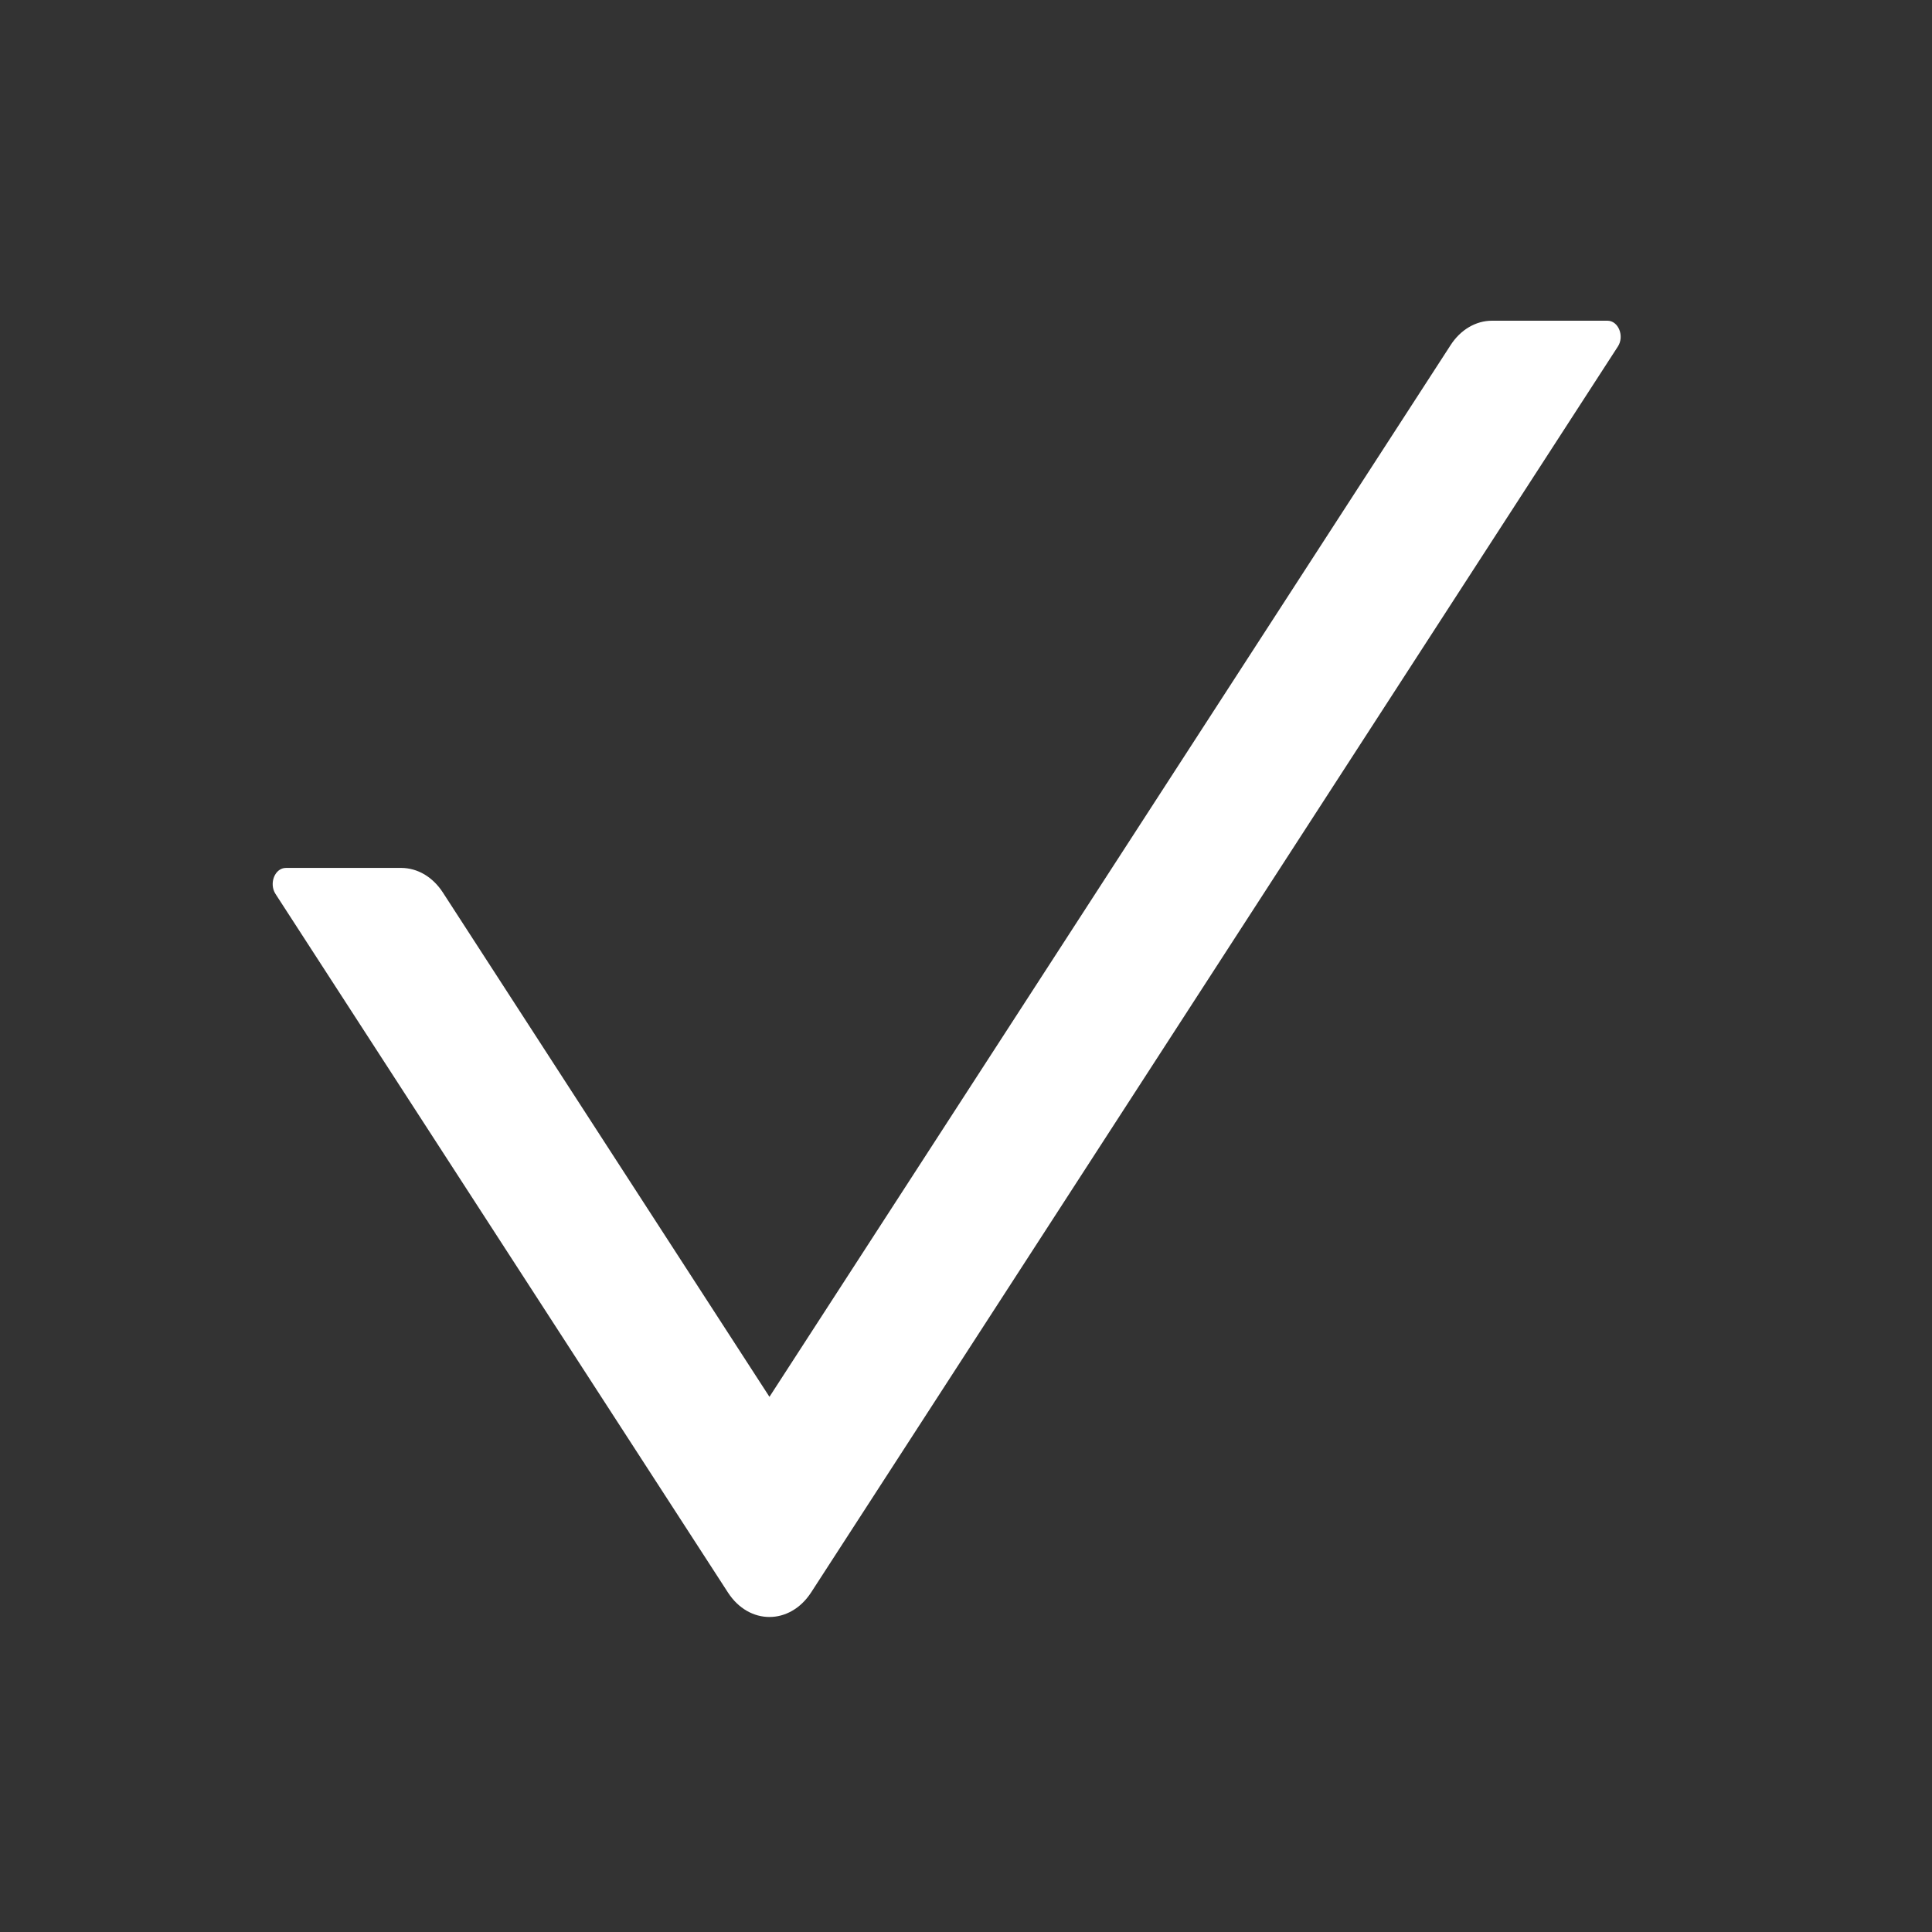 <svg width="30" height="30" viewBox="0 0 30 30" fill="none" xmlns="http://www.w3.org/2000/svg">
<rect x="0" y="0" width="30" height="30" fill="#333333" stroke="none"/>
<path d="M24.96 4.98H23.167C22.916 4.98 22.677 5.121 22.523 5.362L11.948 21.69L6.877 13.859C6.8 13.74 6.702 13.644 6.591 13.578C6.479 13.512 6.357 13.478 6.233 13.477H4.44C4.268 13.477 4.173 13.718 4.278 13.881L11.304 24.729C11.632 25.235 12.263 25.235 12.594 24.729L25.122 5.381C25.227 5.221 25.132 4.98 24.96 4.98Z" fill="white"/>
</svg>
